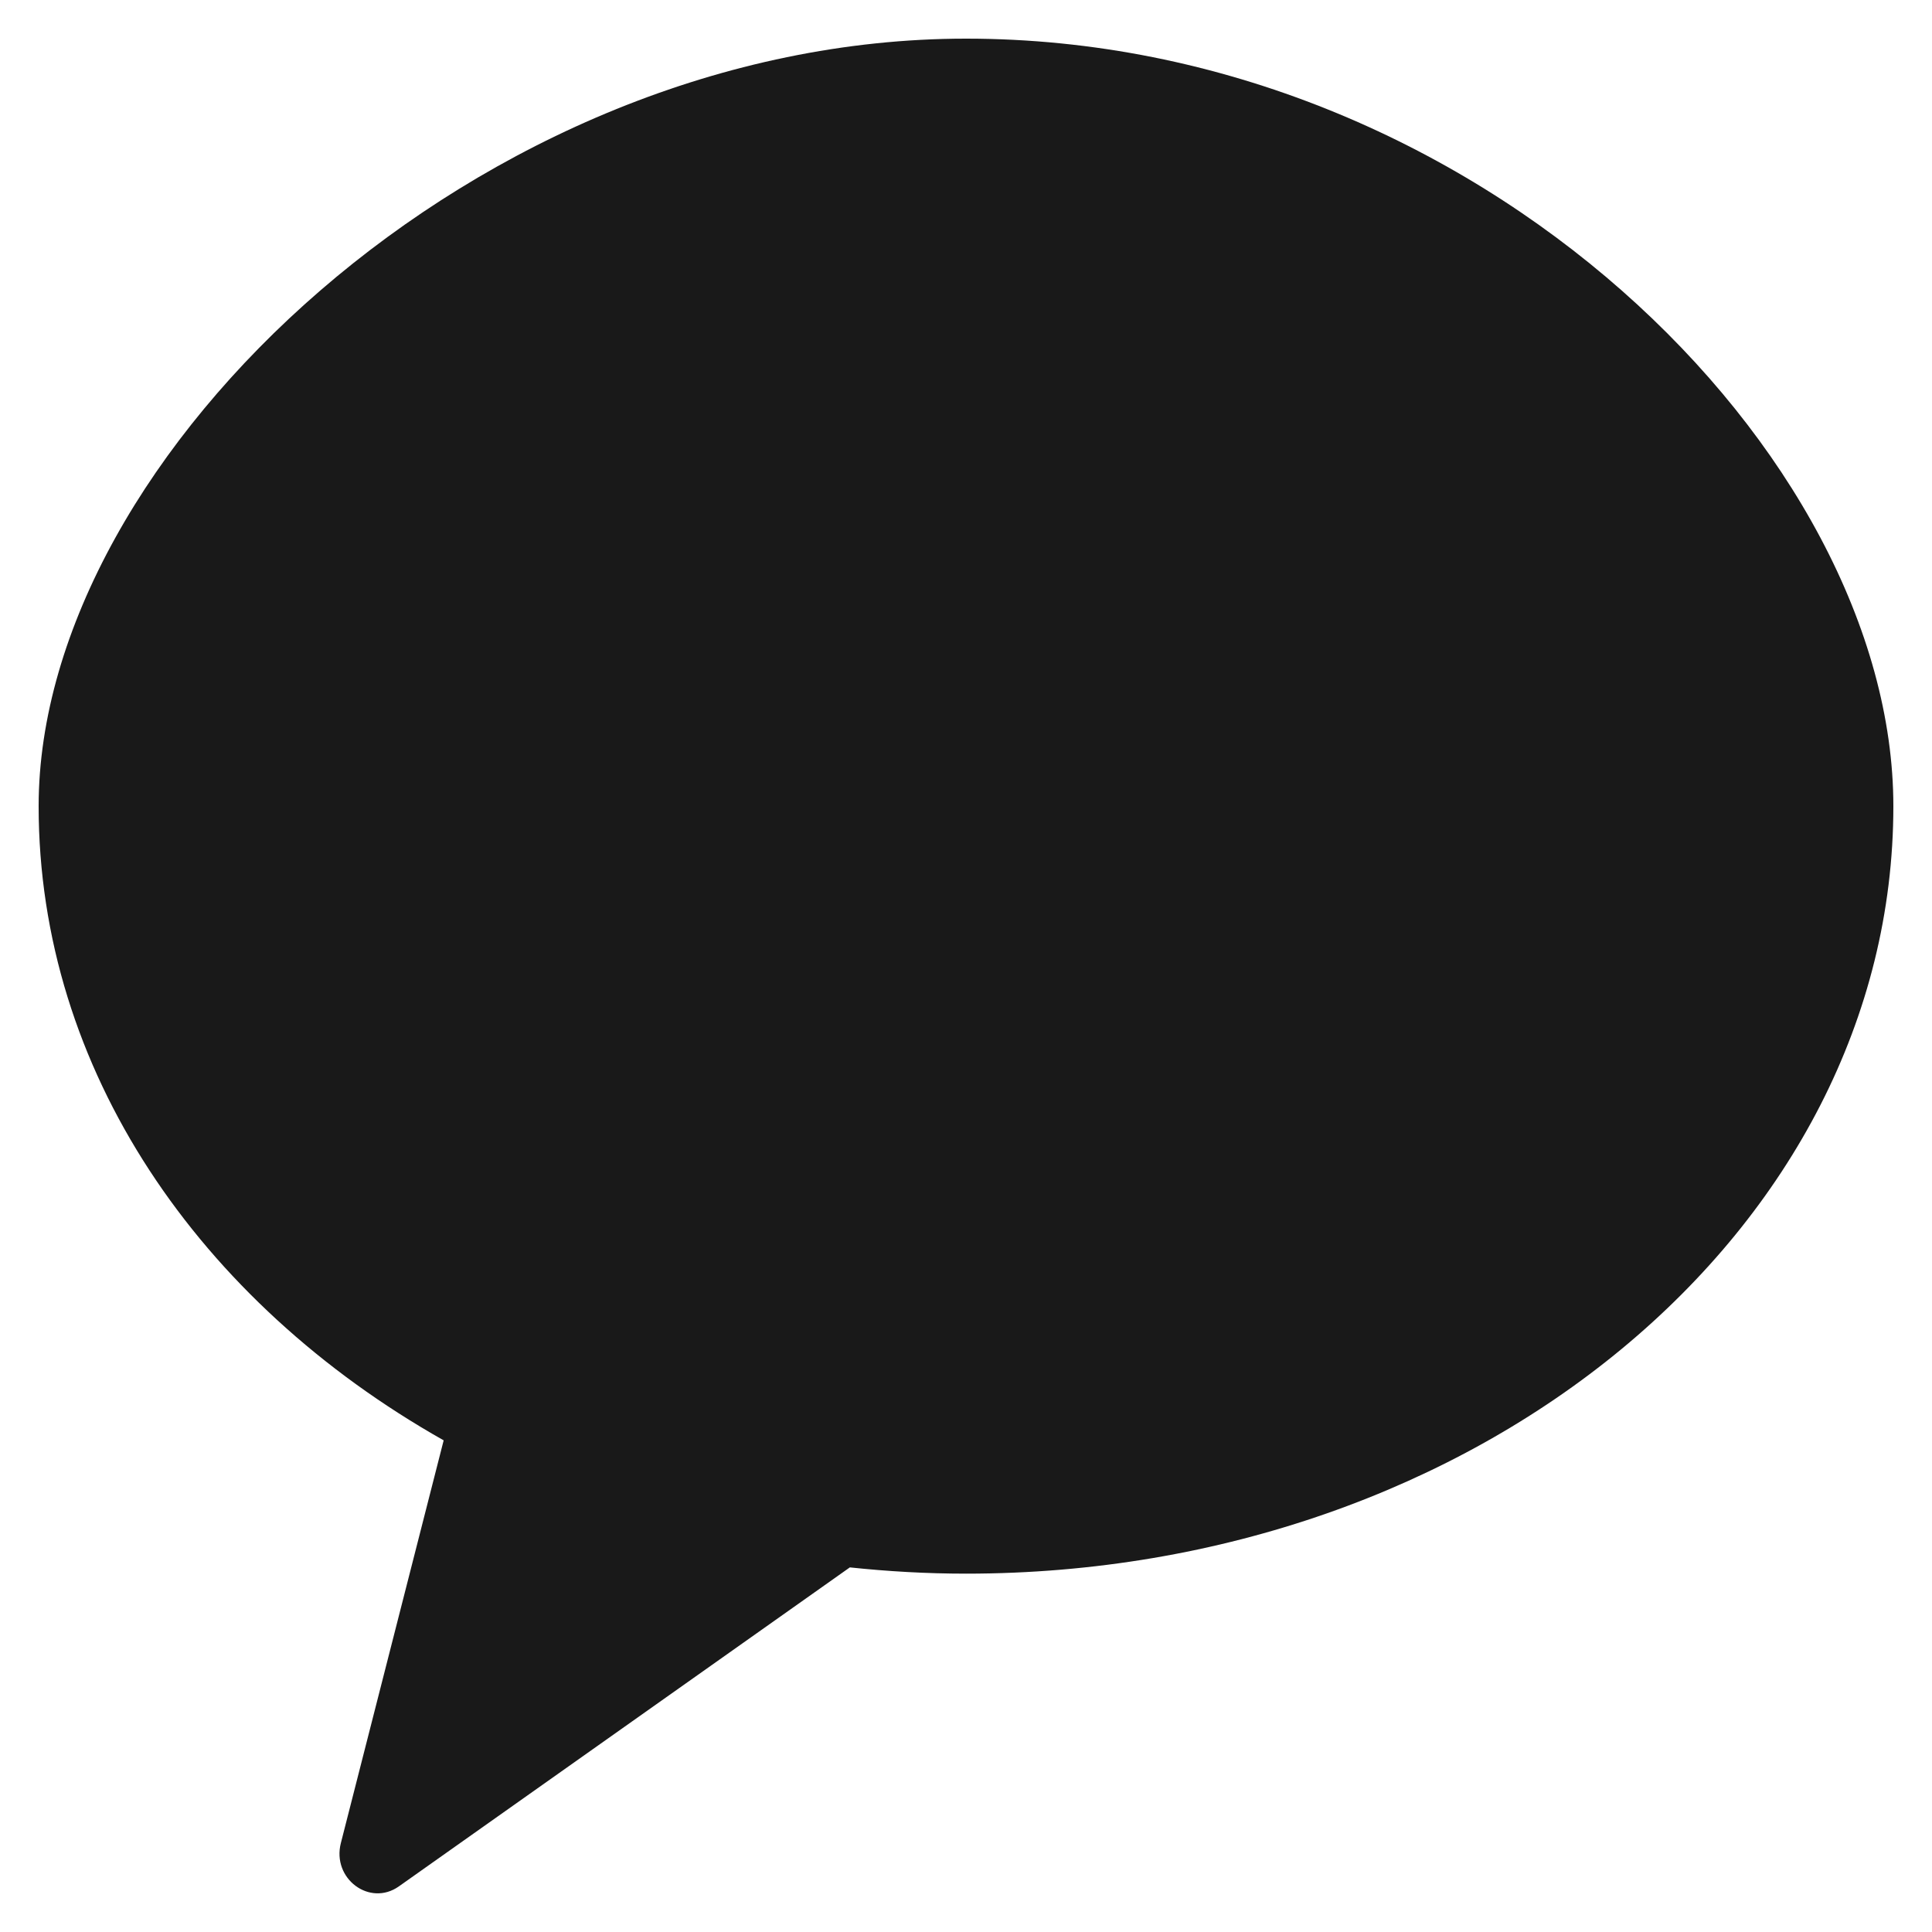 <svg width="25" height="25" viewBox="0 0 25 25" fill="none" xmlns="http://www.w3.org/2000/svg">
<path opacity="0.902" fill-rule="evenodd" clip-rule="evenodd" d="M12.5 0.5C6.22 0.5 0.5 5.88 0.5 10.432C0.5 13.842 2.577 16.851 5.741 18.638L4.411 23.848C4.292 24.31 4.784 24.676 5.161 24.41L10.997 20.282C11.489 20.334 11.991 20.363 12.5 20.363C19.127 20.363 24.5 15.917 24.5 10.432C24.5 5.88 19.127 0.5 12.5 0.5Z" fill="black"/>
</svg>
